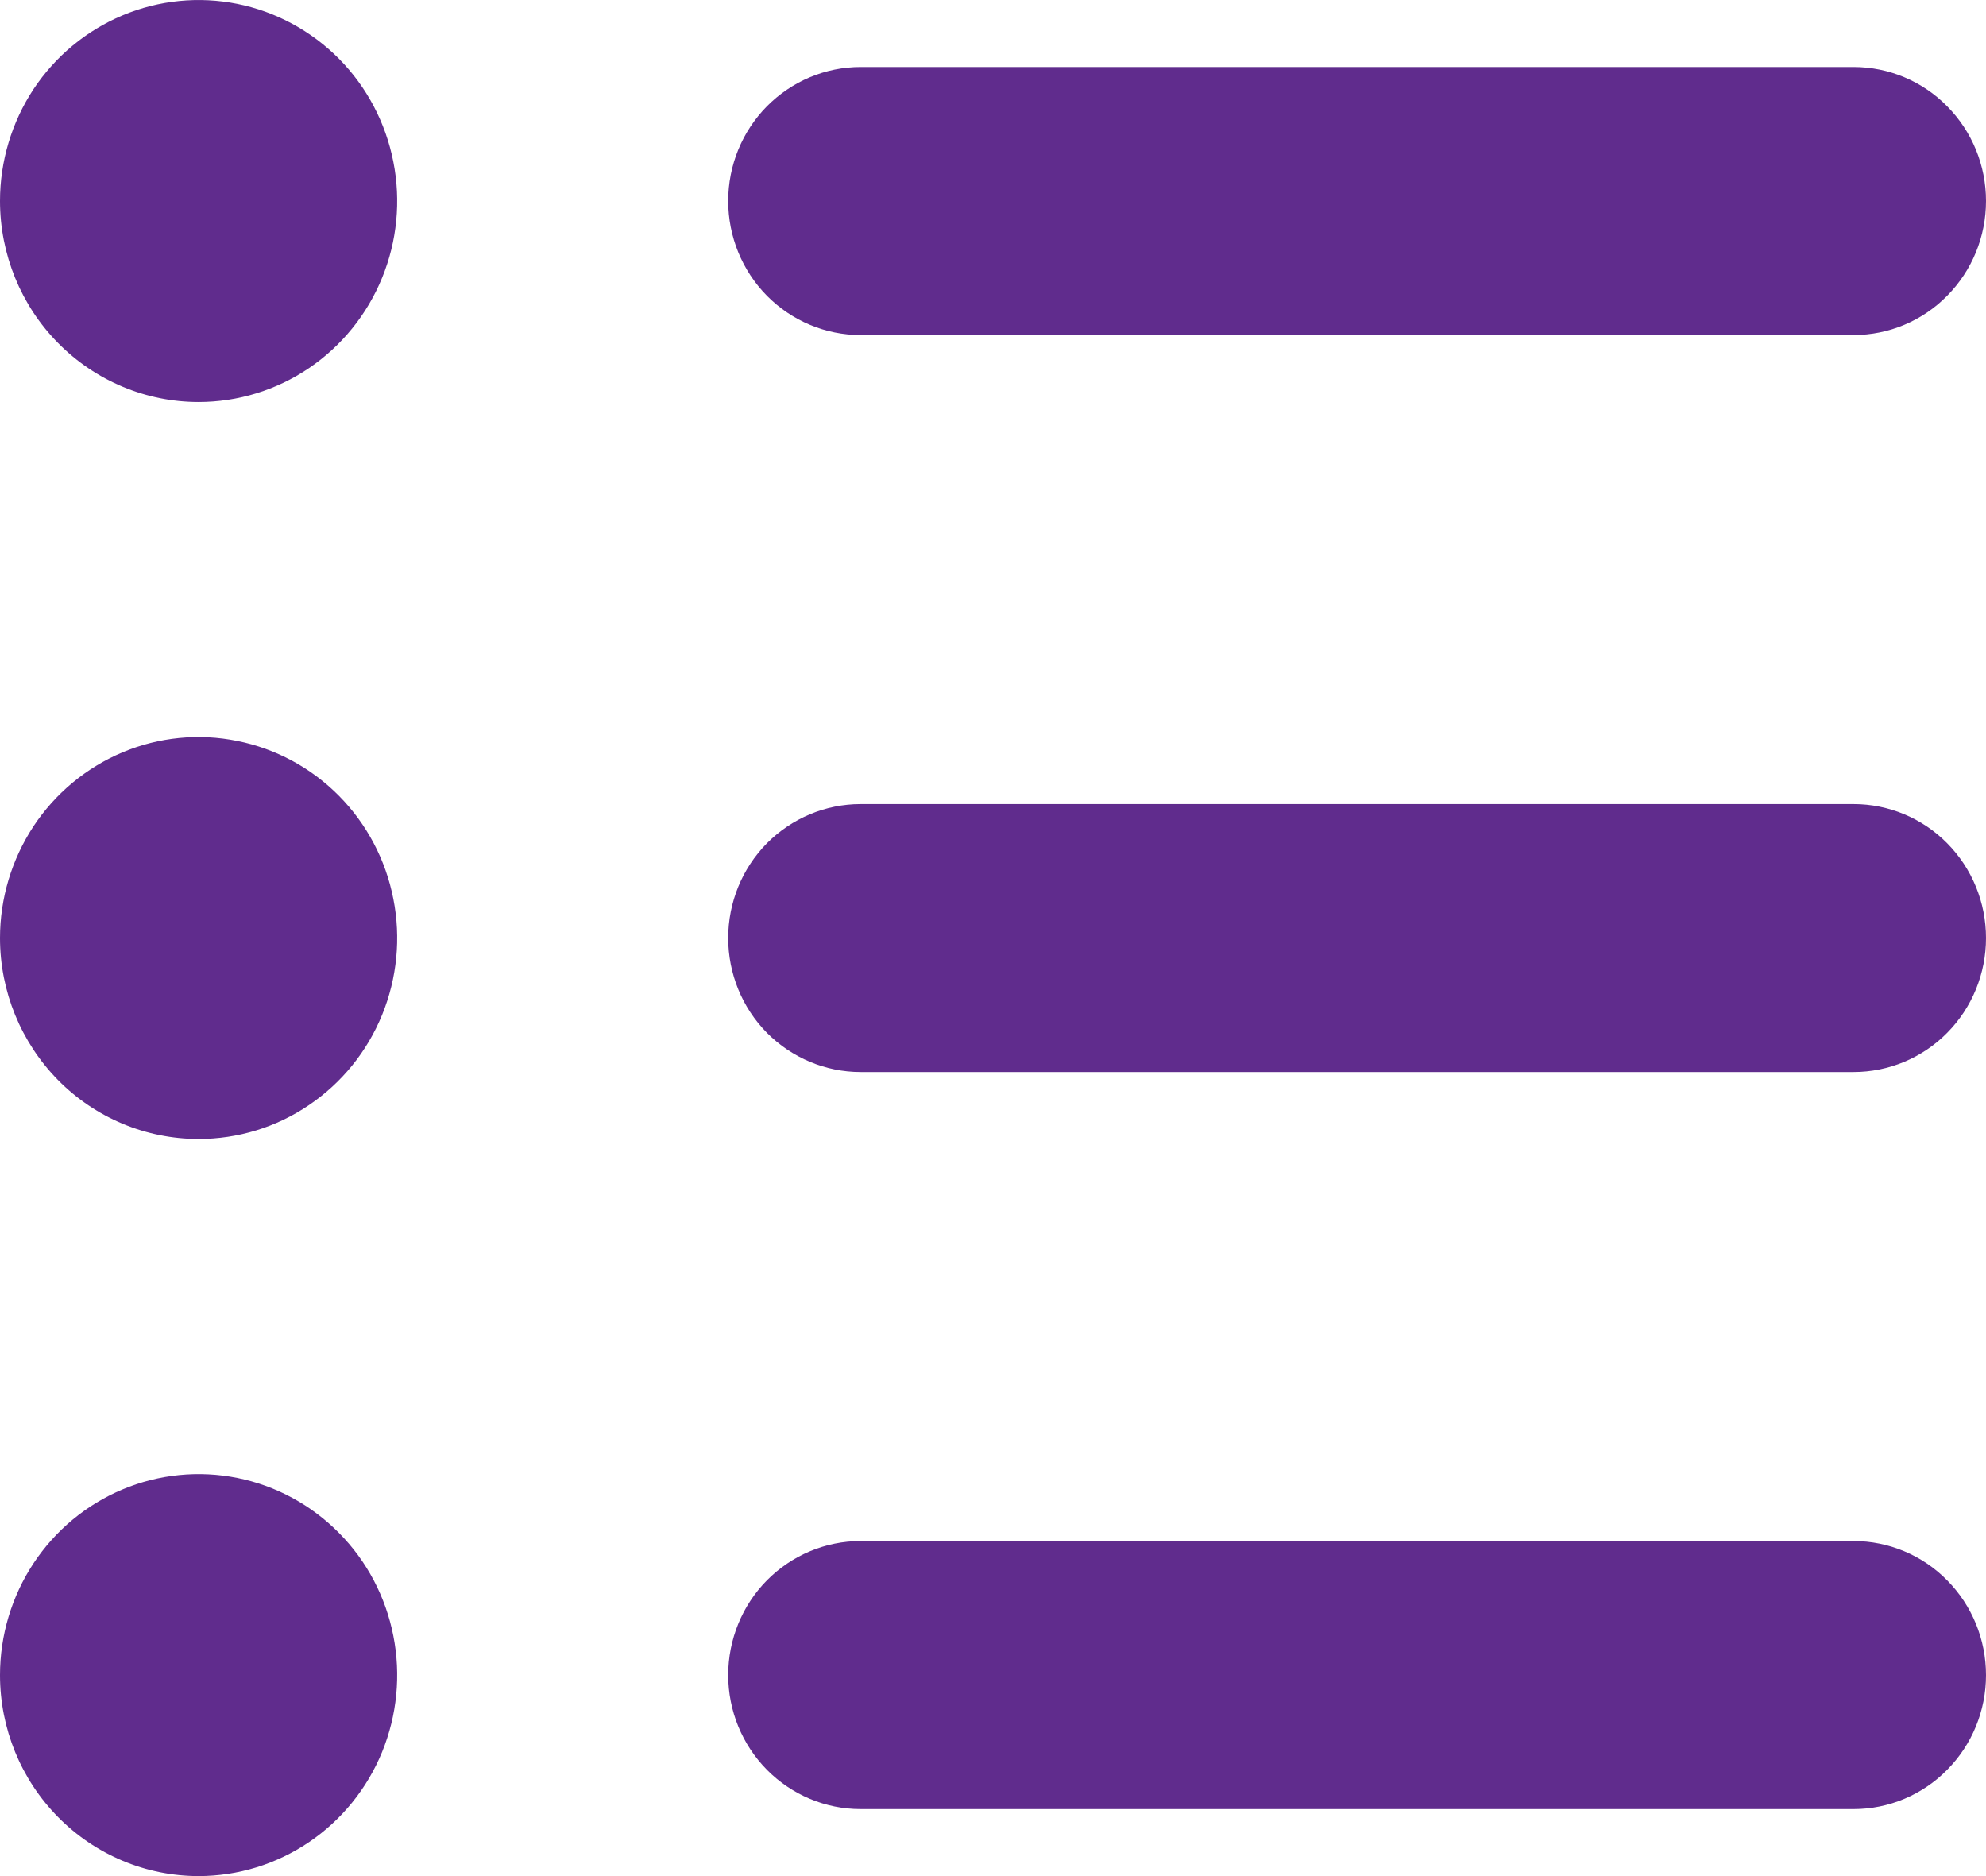 <svg width="18" height="17" viewBox="0 0 18 17" fill="none" xmlns="http://www.w3.org/2000/svg">
<path d="M0 15.179C0 14.818 0.106 14.466 0.303 14.167C0.501 13.867 0.782 13.634 1.111 13.496C1.44 13.358 1.802 13.322 2.151 13.392C2.5 13.462 2.821 13.636 3.073 13.891C3.325 14.145 3.496 14.47 3.565 14.823C3.635 15.177 3.599 15.543 3.463 15.876C3.327 16.208 3.096 16.493 2.8 16.693C2.504 16.893 2.156 17 1.8 17C1.323 17 0.865 16.808 0.527 16.466C0.19 16.125 0 15.662 0 15.179V15.179ZM1.8 3.643C2.156 3.643 2.504 3.536 2.8 3.336C3.096 3.136 3.327 2.851 3.463 2.518C3.599 2.186 3.635 1.819 3.565 1.466C3.496 1.113 3.325 0.788 3.073 0.533C2.821 0.279 2.5 0.105 2.151 0.035C1.802 -0.035 1.44 0.001 1.111 0.139C0.782 0.277 0.501 0.51 0.303 0.809C0.106 1.109 0 1.461 0 1.821C0 2.304 0.19 2.768 0.527 3.109C0.865 3.451 1.323 3.643 1.8 3.643V3.643ZM1.8 10.321C2.156 10.321 2.504 10.215 2.8 10.014C3.096 9.814 3.327 9.53 3.463 9.197C3.599 8.864 3.635 8.498 3.565 8.145C3.496 7.791 3.325 7.467 3.073 7.212C2.821 6.957 2.5 6.784 2.151 6.714C1.802 6.643 1.44 6.679 1.111 6.817C0.782 6.955 0.501 7.189 0.303 7.488C0.106 7.788 0 8.14 0 8.5C0 8.983 0.19 9.446 0.527 9.788C0.865 10.13 1.323 10.321 1.8 10.321ZM7.8 3.036H16.8C17.118 3.036 17.424 2.908 17.648 2.68C17.874 2.452 18 2.143 18 1.821C18 1.499 17.874 1.191 17.648 0.963C17.424 0.735 17.118 0.607 16.8 0.607H7.8C7.482 0.607 7.177 0.735 6.951 0.963C6.726 1.191 6.6 1.499 6.6 1.821C6.6 2.143 6.726 2.452 6.951 2.68C7.177 2.908 7.482 3.036 7.8 3.036V3.036ZM7.8 9.714H16.8C17.118 9.714 17.424 9.586 17.648 9.359C17.874 9.131 18 8.822 18 8.5C18 8.178 17.874 7.869 17.648 7.641C17.424 7.414 17.118 7.286 16.8 7.286H7.8C7.482 7.286 7.177 7.414 6.951 7.641C6.726 7.869 6.6 8.178 6.6 8.5C6.6 8.822 6.726 9.131 6.951 9.359C7.177 9.586 7.482 9.714 7.8 9.714V9.714ZM7.8 16.393H16.8C17.118 16.393 17.424 16.265 17.648 16.037C17.874 15.809 18 15.501 18 15.179C18 14.857 17.874 14.548 17.648 14.32C17.424 14.092 17.118 13.964 16.8 13.964H7.8C7.482 13.964 7.177 14.092 6.951 14.32C6.726 14.548 6.6 14.857 6.6 15.179C6.6 15.501 6.726 15.809 6.951 16.037C7.177 16.265 7.482 16.393 7.8 16.393Z" fill="#602C8D"/>
</svg>
